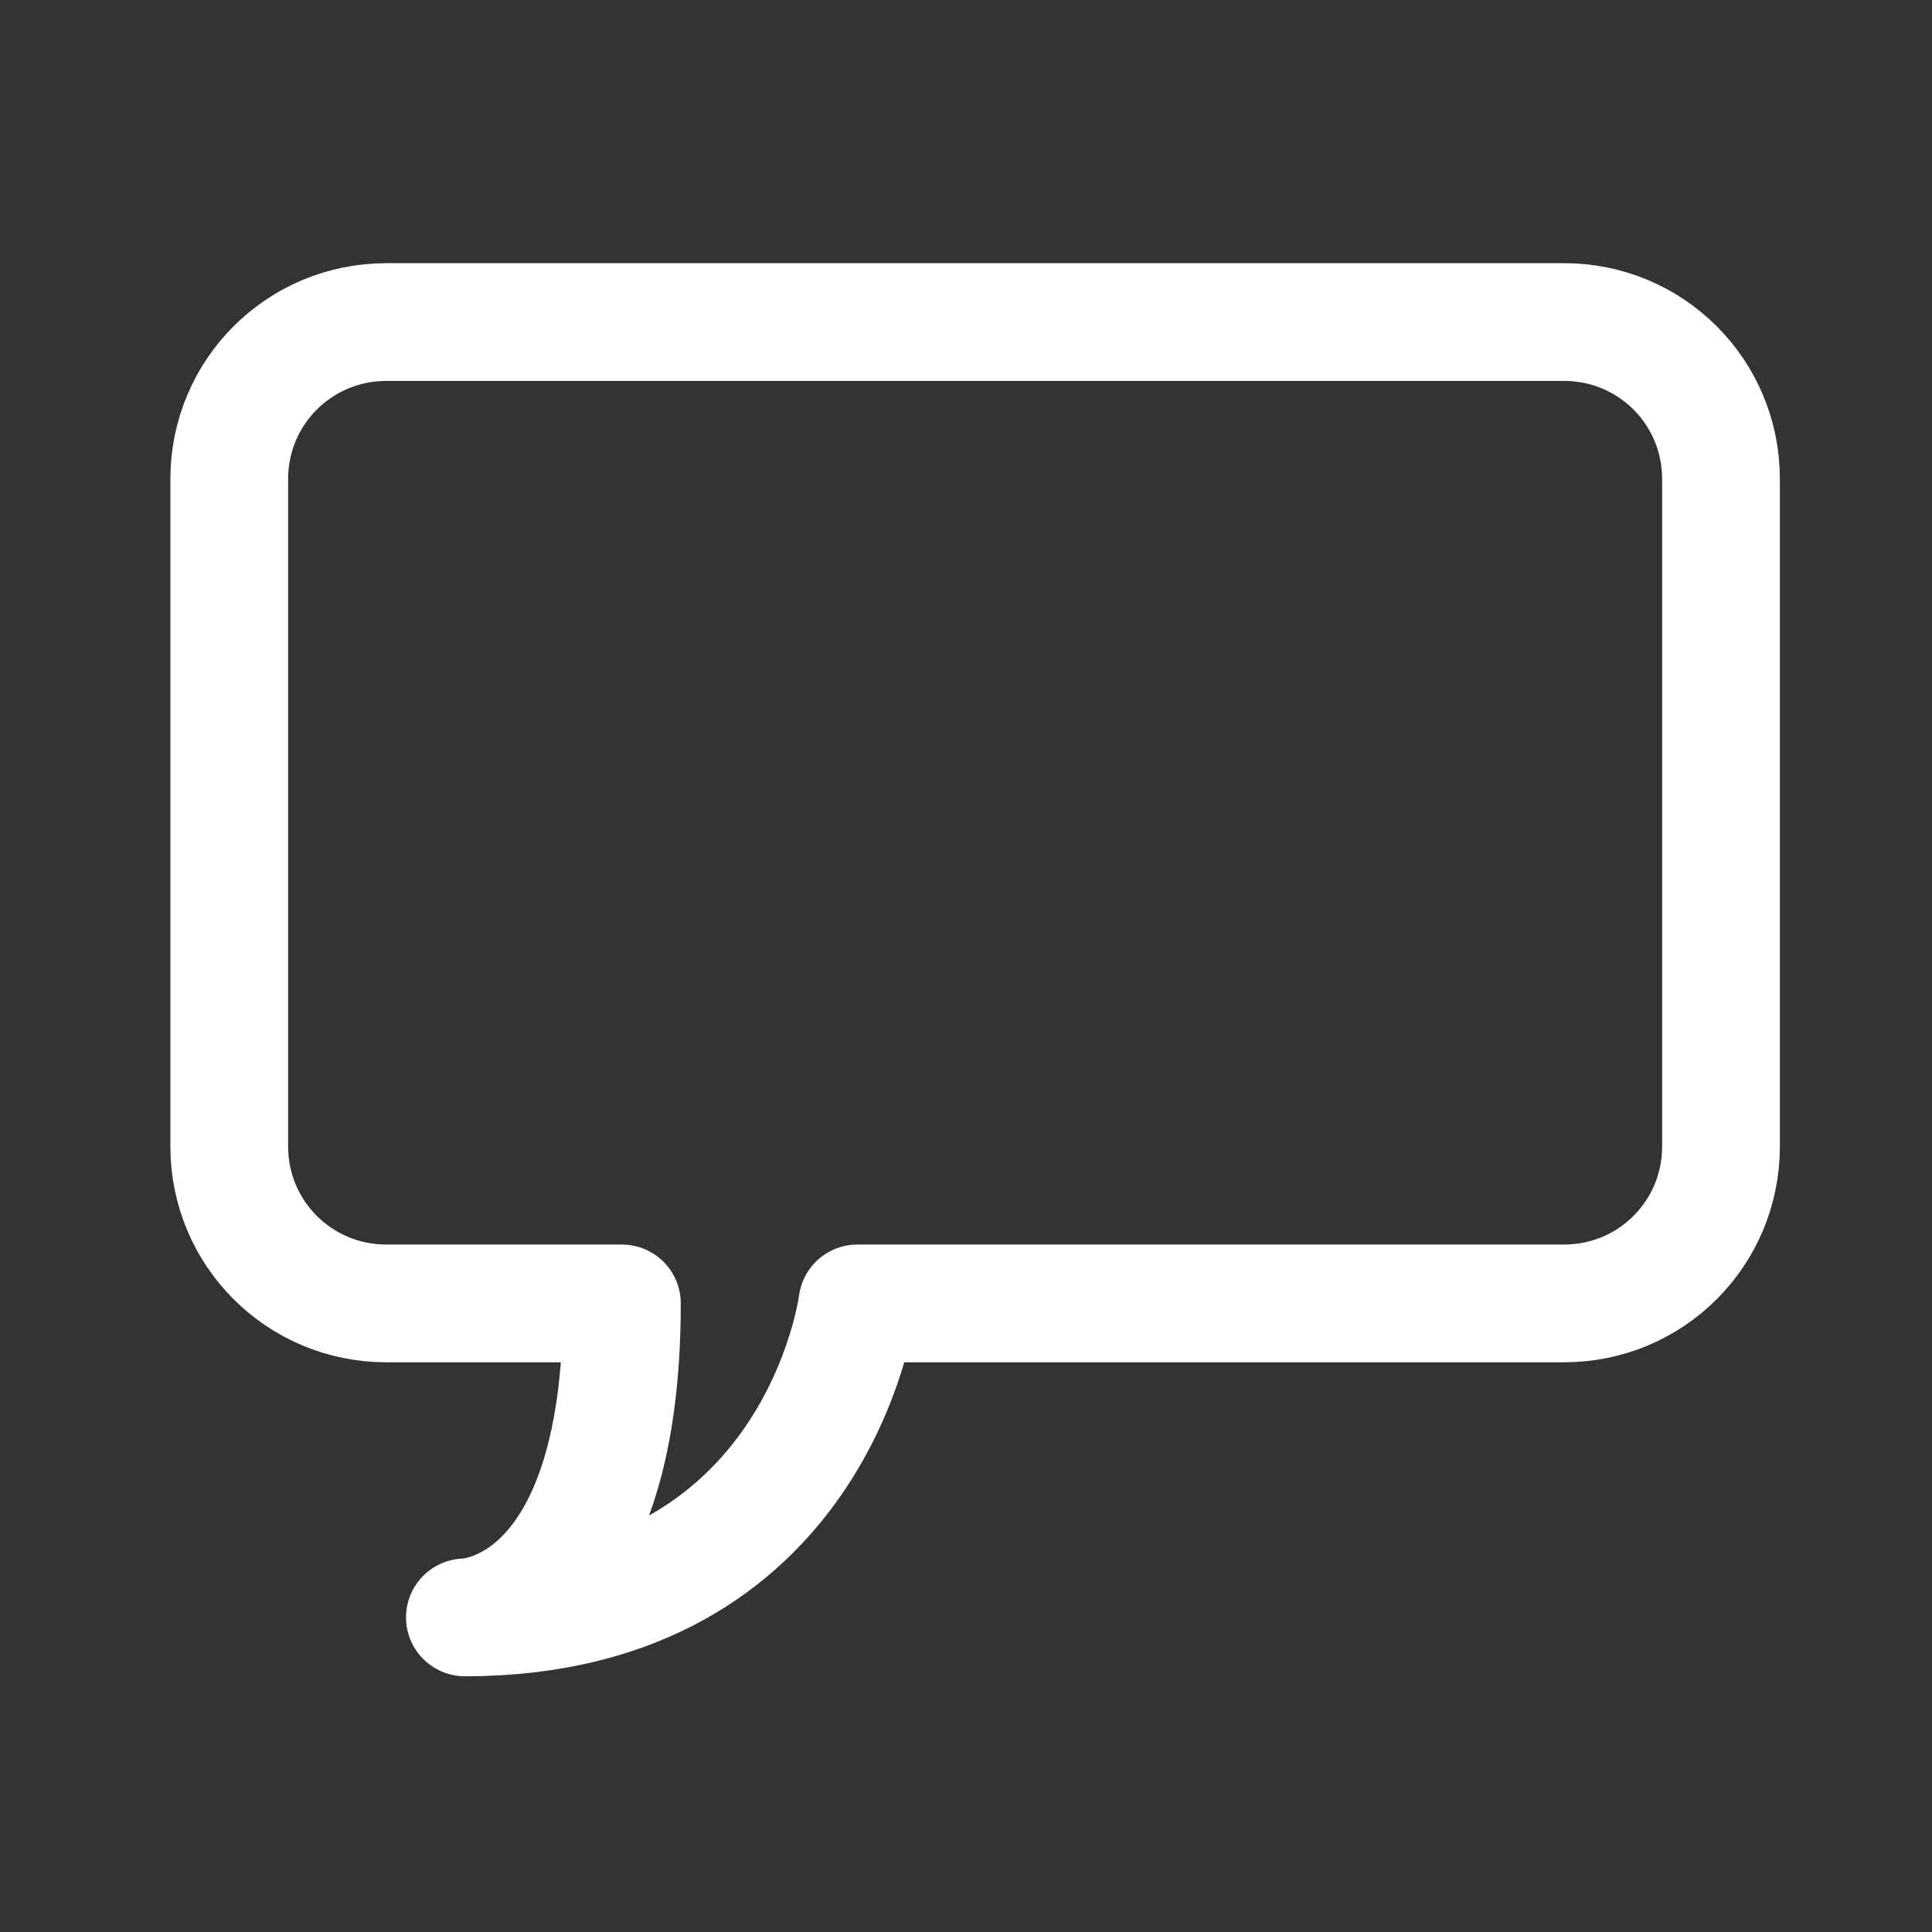<?xml version="1.0" encoding="UTF-8" standalone="no"?>
<svg
   xmlns:dc="http://purl.org/dc/elements/1.1/"
   xmlns:cc="http://creativecommons.org/ns#"
   xmlns:rdf="http://www.w3.org/1999/02/22-rdf-syntax-ns#"
   xmlns:svg="http://www.w3.org/2000/svg"
   xmlns="http://www.w3.org/2000/svg"
   xmlns:sodipodi="http://sodipodi.sourceforge.net/DTD/sodipodi-0.dtd"
   xmlns:inkscape="http://www.inkscape.org/namespaces/inkscape"
   width="48"
   height="48"
   viewBox="0 0 12.7 12.7"
   version="1.1"
   id="svg879"
   inkscape:version="1.0.1 (c497b03c, 2020-09-10)"
   sodipodi:docname="blog-inkscape.svg">
  <rect x="0" y="0" width="12.7" height="12.7" fill="#333333" stroke="none"/>
  <defs
     id="defs873" />
  <sodipodi:namedview
     id="base"
     pagecolor="#4a4a55"
     bordercolor="#00ff00"
     borderopacity="1"
     inkscape:pageopacity="0"
     inkscape:pageshadow="2"
     inkscape:zoom="13.8"
     inkscape:cx="24.155698"
     inkscape:cy="19.831408"
     inkscape:document-units="mm"
     inkscape:current-layer="layer1"
     inkscape:document-rotation="0"
     showgrid="true"
     units="px"
     inkscape:window-width="1620"
     inkscape:window-height="1052"
     inkscape:window-x="0"
     inkscape:window-y="0"
     inkscape:window-maximized="0">
    <inkscape:grid
       type="xygrid"
       id="grid1442"
       spacingx="0.212"
       spacingy="0.212"
       color="#0000ff"
       opacity="0.125"
       empcolor="#0000ff"
       empopacity="0.251"
       visible="true" />
  </sodipodi:namedview>
  <g
     inkscape:label="Ebene 1"
     inkscape:groupmode="layer"
     id="layer1">
    <path
       id="rect851"
       style="fill:none;stroke:#ffffff;stroke-width:0.774;stroke-linecap:round;stroke-linejoin:round;stroke-miterlimit:4;stroke-dasharray:none;stroke-opacity:1;paint-order:markers stroke fill"
       d="m 2.54,2.117 c -0.572,0 -1.033,0.46 -1.033,1.032 v 4.387 c 0,0.572 0.461,1.032 1.033,1.032 h 1.548 c 0,2.064 -1.032,2.064 -1.032,2.064 2.322,0 2.58,-2.064 2.58,-2.064 h 4.645 c 0.572,0 1.032,-0.46 1.032,-1.032 V 3.149 c 0,-0.572 -0.46,-1.032 -1.032,-1.032 z" />
  </g>
</svg>

